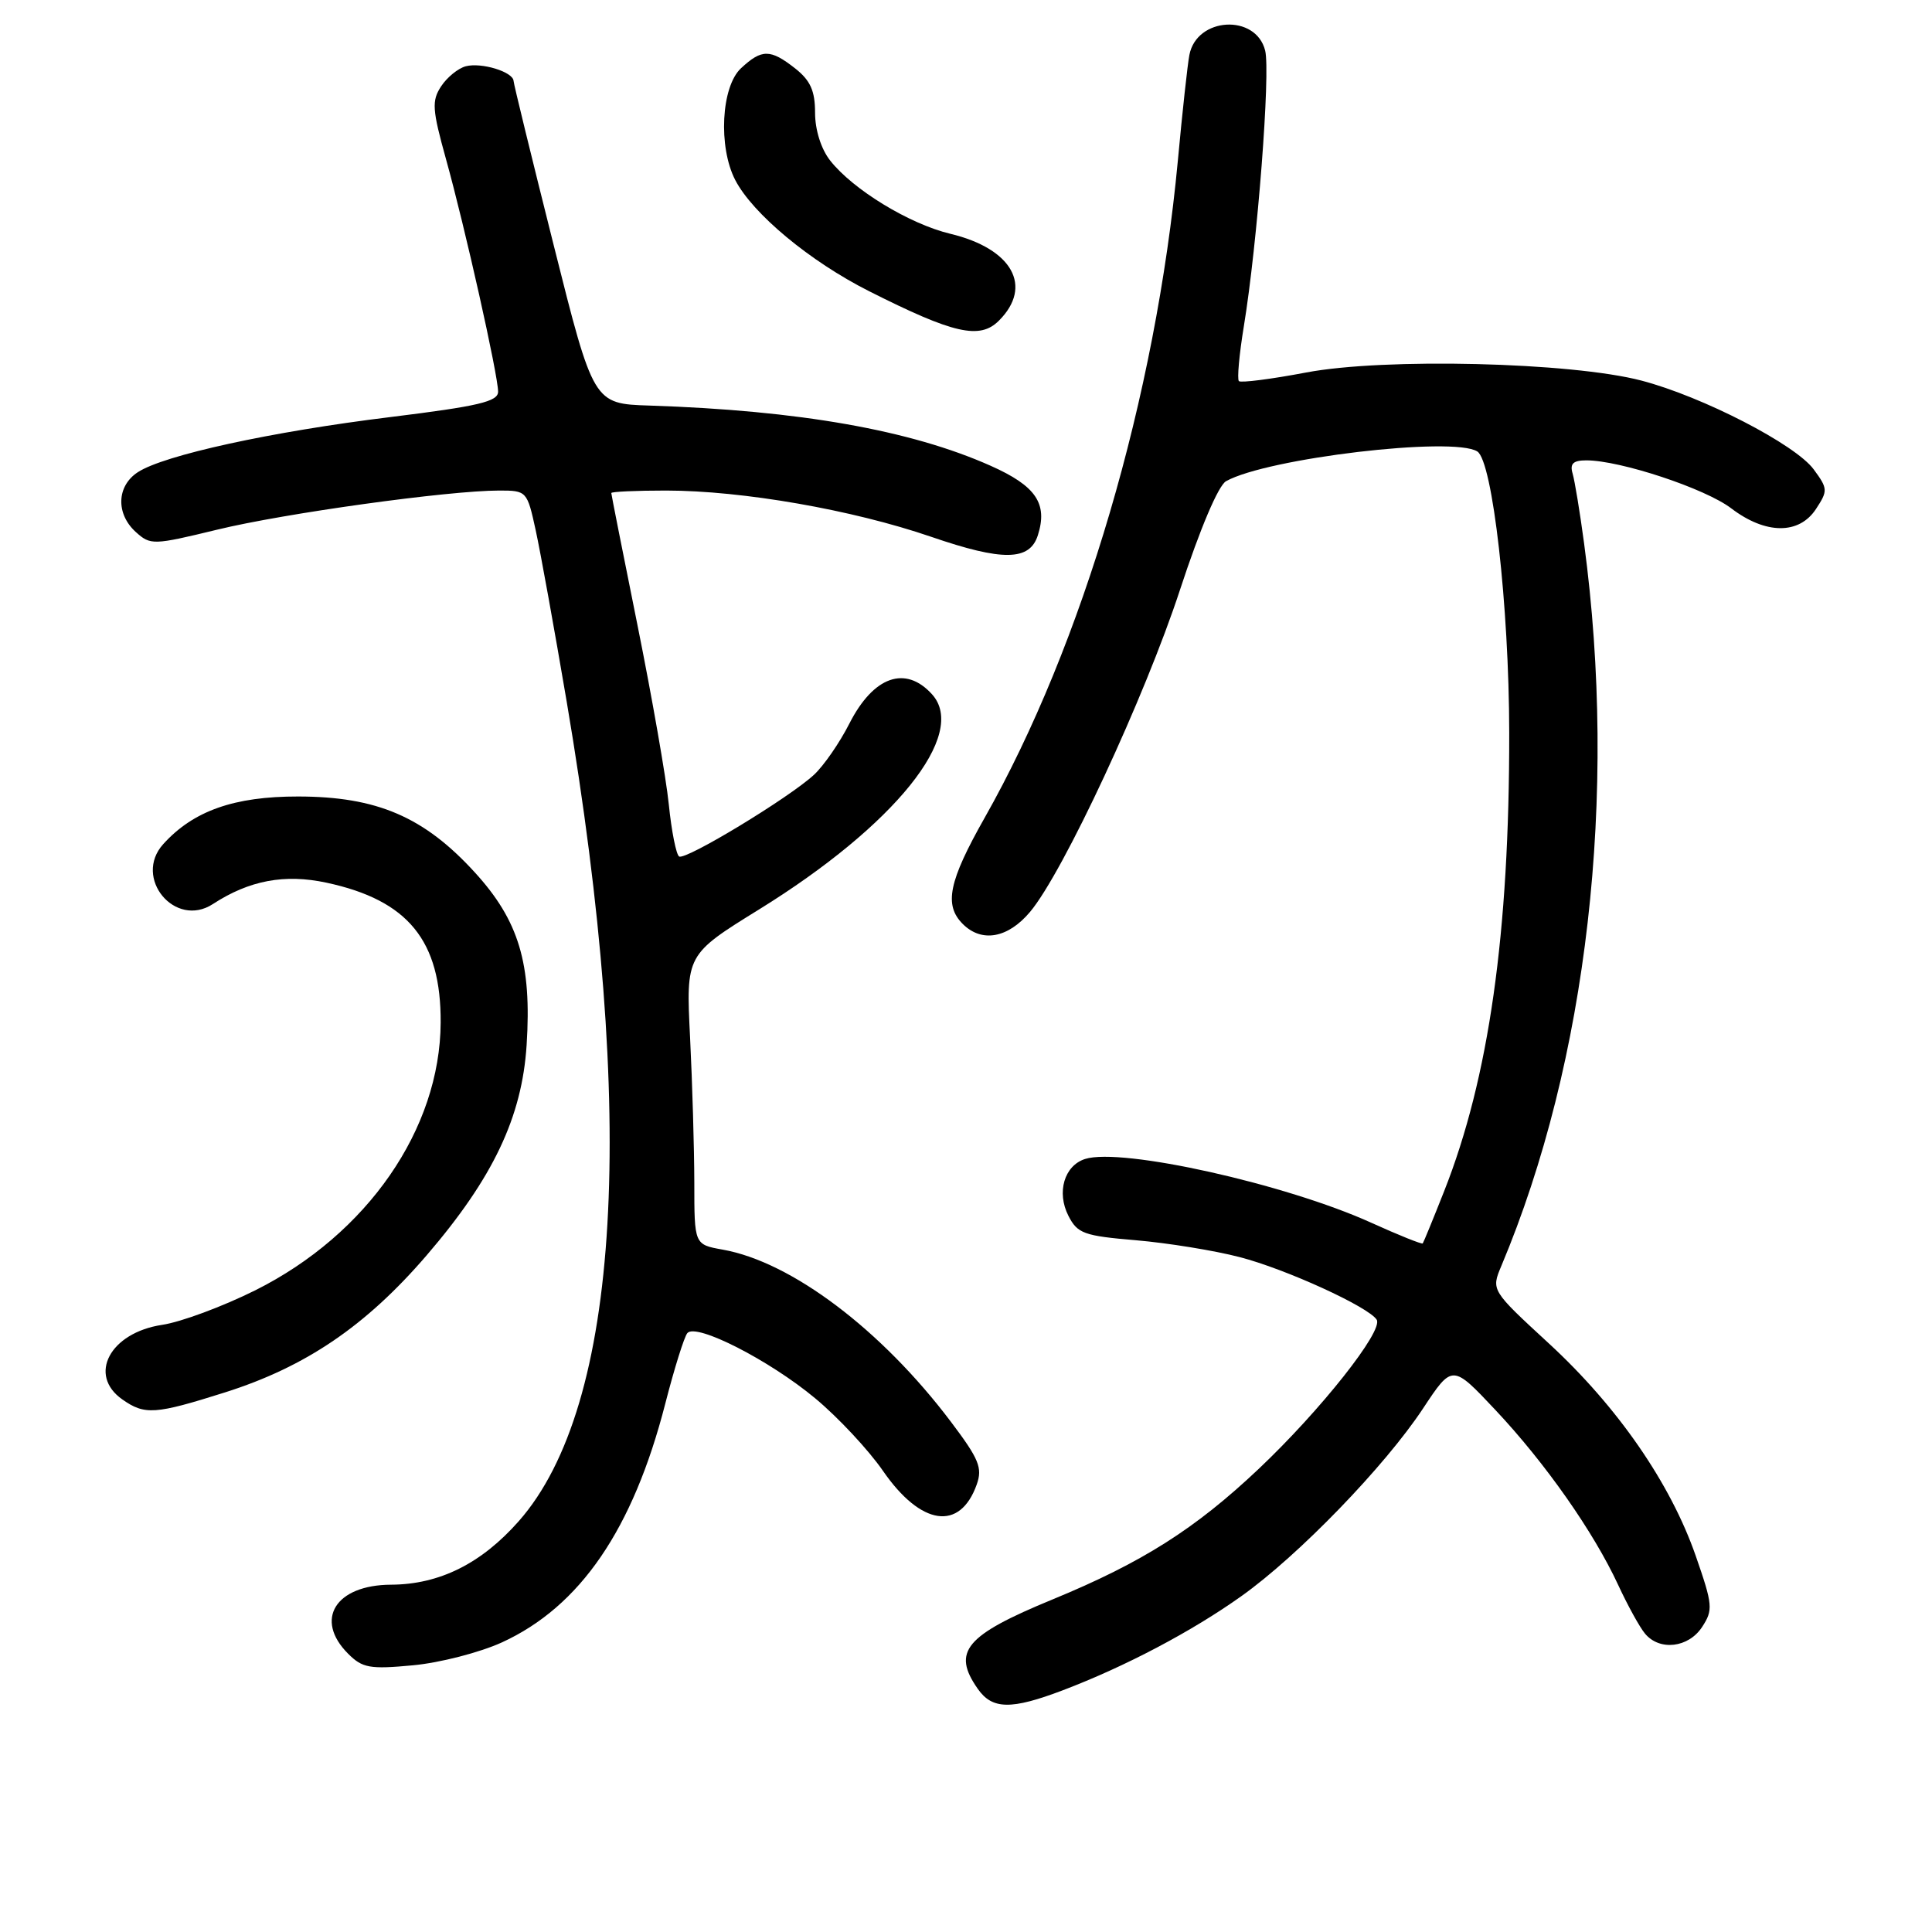 <?xml version="1.0" encoding="UTF-8" standalone="no"?>
<!DOCTYPE svg PUBLIC "-//W3C//DTD SVG 1.1//EN" "http://www.w3.org/Graphics/SVG/1.1/DTD/svg11.dtd" >
<svg xmlns="http://www.w3.org/2000/svg" xmlns:xlink="http://www.w3.org/1999/xlink" version="1.1" viewBox="0 0 256 256">
 <g >
 <path fill="currentColor"
d=" M 140.83 223.97 C 149.09 220.83 157.92 216.18 164.50 211.49 C 172.06 206.11 183.50 194.29 188.56 186.63 C 192.44 180.76 192.44 180.76 198.15 186.83 C 204.76 193.86 211.15 202.97 214.41 210.00 C 215.66 212.70 217.26 215.61 217.97 216.46 C 219.90 218.79 223.73 218.35 225.54 215.58 C 227.01 213.33 226.96 212.67 224.69 206.15 C 221.34 196.53 214.34 186.40 205.23 178.01 C 197.58 170.96 197.58 170.96 198.94 167.73 C 210.34 140.61 214.38 105.38 209.90 72.00 C 209.35 67.88 208.66 63.71 208.38 62.75 C 207.99 61.44 208.45 61.00 210.20 61.00 C 214.69 61.00 225.96 64.73 229.40 67.36 C 233.96 70.83 238.39 70.86 240.63 67.44 C 242.22 65.02 242.20 64.74 240.32 62.19 C 237.89 58.89 225.60 52.55 217.50 50.43 C 208.19 47.99 183.42 47.39 173.06 49.36 C 168.42 50.24 164.42 50.75 164.16 50.50 C 163.91 50.24 164.20 46.99 164.81 43.27 C 166.61 32.32 168.36 9.59 167.64 6.70 C 166.41 1.80 158.56 2.25 157.60 7.28 C 157.36 8.50 156.67 14.81 156.07 21.30 C 153.14 52.56 143.50 85.35 130.46 108.38 C 125.70 116.79 125.06 119.92 127.57 122.43 C 130.08 124.94 133.55 124.32 136.48 120.84 C 140.88 115.61 151.70 92.37 156.37 78.11 C 159.01 70.06 161.44 64.33 162.46 63.76 C 167.91 60.71 192.55 57.79 195.75 59.82 C 197.78 61.11 199.96 80.34 199.98 97.08 C 200.01 123.66 197.29 142.83 191.36 157.83 C 189.91 161.50 188.63 164.62 188.52 164.76 C 188.41 164.90 185.34 163.67 181.70 162.02 C 170.37 156.88 148.62 152.03 143.78 153.57 C 141.02 154.45 139.98 157.99 141.57 161.10 C 142.77 163.45 143.62 163.76 150.53 164.34 C 154.73 164.70 160.91 165.70 164.25 166.57 C 170.40 168.16 181.37 173.18 182.42 174.87 C 183.33 176.34 174.99 186.87 166.79 194.63 C 158.38 202.58 151.35 207.04 139.50 211.92 C 127.89 216.70 126.10 218.84 129.56 223.78 C 131.48 226.53 133.99 226.57 140.83 223.97 Z  M 66.50 217.63 C 76.87 212.88 83.87 202.66 88.15 186.00 C 89.35 181.32 90.67 177.11 91.08 176.64 C 92.25 175.28 101.94 180.23 108.00 185.27 C 111.03 187.78 115.08 192.12 117.00 194.90 C 122.03 202.18 127.20 202.93 129.42 196.71 C 130.21 194.50 129.72 193.32 125.99 188.38 C 116.80 176.20 104.86 167.19 95.75 165.58 C 92.00 164.91 92.00 164.91 92.00 156.70 C 91.99 152.19 91.74 143.55 91.44 137.50 C 90.89 126.50 90.89 126.50 100.59 120.50 C 118.58 109.37 128.29 97.29 123.50 92.00 C 119.98 88.11 115.74 89.61 112.55 95.87 C 111.26 98.42 109.14 101.48 107.85 102.67 C 104.55 105.72 90.85 114.02 89.99 113.49 C 89.60 113.25 88.98 110.15 88.62 106.59 C 88.26 103.04 86.39 92.37 84.48 82.89 C 82.57 73.42 81.00 65.51 81.00 65.33 C 81.00 65.15 84.26 65.00 88.25 65.00 C 98.39 65.01 112.92 67.54 123.36 71.12 C 132.86 74.39 136.44 74.33 137.52 70.93 C 138.86 66.73 137.27 64.39 131.27 61.72 C 120.66 56.99 105.90 54.39 86.07 53.74 C 78.64 53.50 78.64 53.50 73.37 32.50 C 70.47 20.95 68.07 11.15 68.05 10.72 C 67.98 9.52 63.80 8.24 61.72 8.78 C 60.70 9.05 59.23 10.25 58.45 11.44 C 57.19 13.36 57.27 14.51 59.09 21.06 C 61.62 30.14 66.00 49.71 66.00 51.90 C 66.00 53.21 63.42 53.82 51.75 55.26 C 35.92 57.20 21.71 60.31 18.26 62.57 C 15.45 64.40 15.33 68.09 18.00 70.50 C 19.94 72.25 20.30 72.24 28.75 70.19 C 37.65 68.02 59.42 65.00 66.14 65.00 C 69.79 65.00 69.85 65.07 70.98 70.25 C 71.61 73.14 73.46 83.36 75.09 92.97 C 84.45 148.14 82.22 186.24 68.76 201.54 C 63.79 207.18 58.23 209.95 51.82 209.98 C 44.45 210.01 41.60 214.60 46.13 219.13 C 48.02 221.02 49.00 221.20 54.73 220.66 C 58.29 220.33 63.58 218.96 66.50 217.63 Z  M 29.78 184.51 C 40.50 181.12 48.48 175.70 56.53 166.34 C 65.33 156.10 69.17 148.03 69.78 138.47 C 70.47 127.70 68.76 121.99 62.91 115.59 C 56.19 108.23 49.94 105.55 39.50 105.54 C 31.02 105.53 25.62 107.44 21.63 111.85 C 17.60 116.31 23.19 123.06 28.21 119.79 C 33.03 116.65 37.72 115.77 43.26 116.96 C 54.08 119.28 58.45 124.64 58.39 135.50 C 58.32 149.61 48.67 163.54 33.85 170.96 C 29.54 173.11 23.98 175.18 21.48 175.55 C 14.57 176.59 11.59 182.20 16.22 185.44 C 19.19 187.52 20.54 187.43 29.78 184.51 Z  M 132.36 42.49 C 136.92 37.94 134.13 32.95 125.93 30.98 C 120.50 29.68 113.03 25.13 110.00 21.27 C 108.80 19.75 108.00 17.21 108.00 14.94 C 108.00 12.03 107.38 10.66 105.37 9.07 C 102.07 6.48 100.94 6.48 98.19 9.04 C 95.56 11.48 95.15 19.46 97.42 23.85 C 99.74 28.33 107.33 34.64 115.17 38.59 C 126.35 44.23 129.83 45.03 132.36 42.49 Z "/>
</g>
</svg>